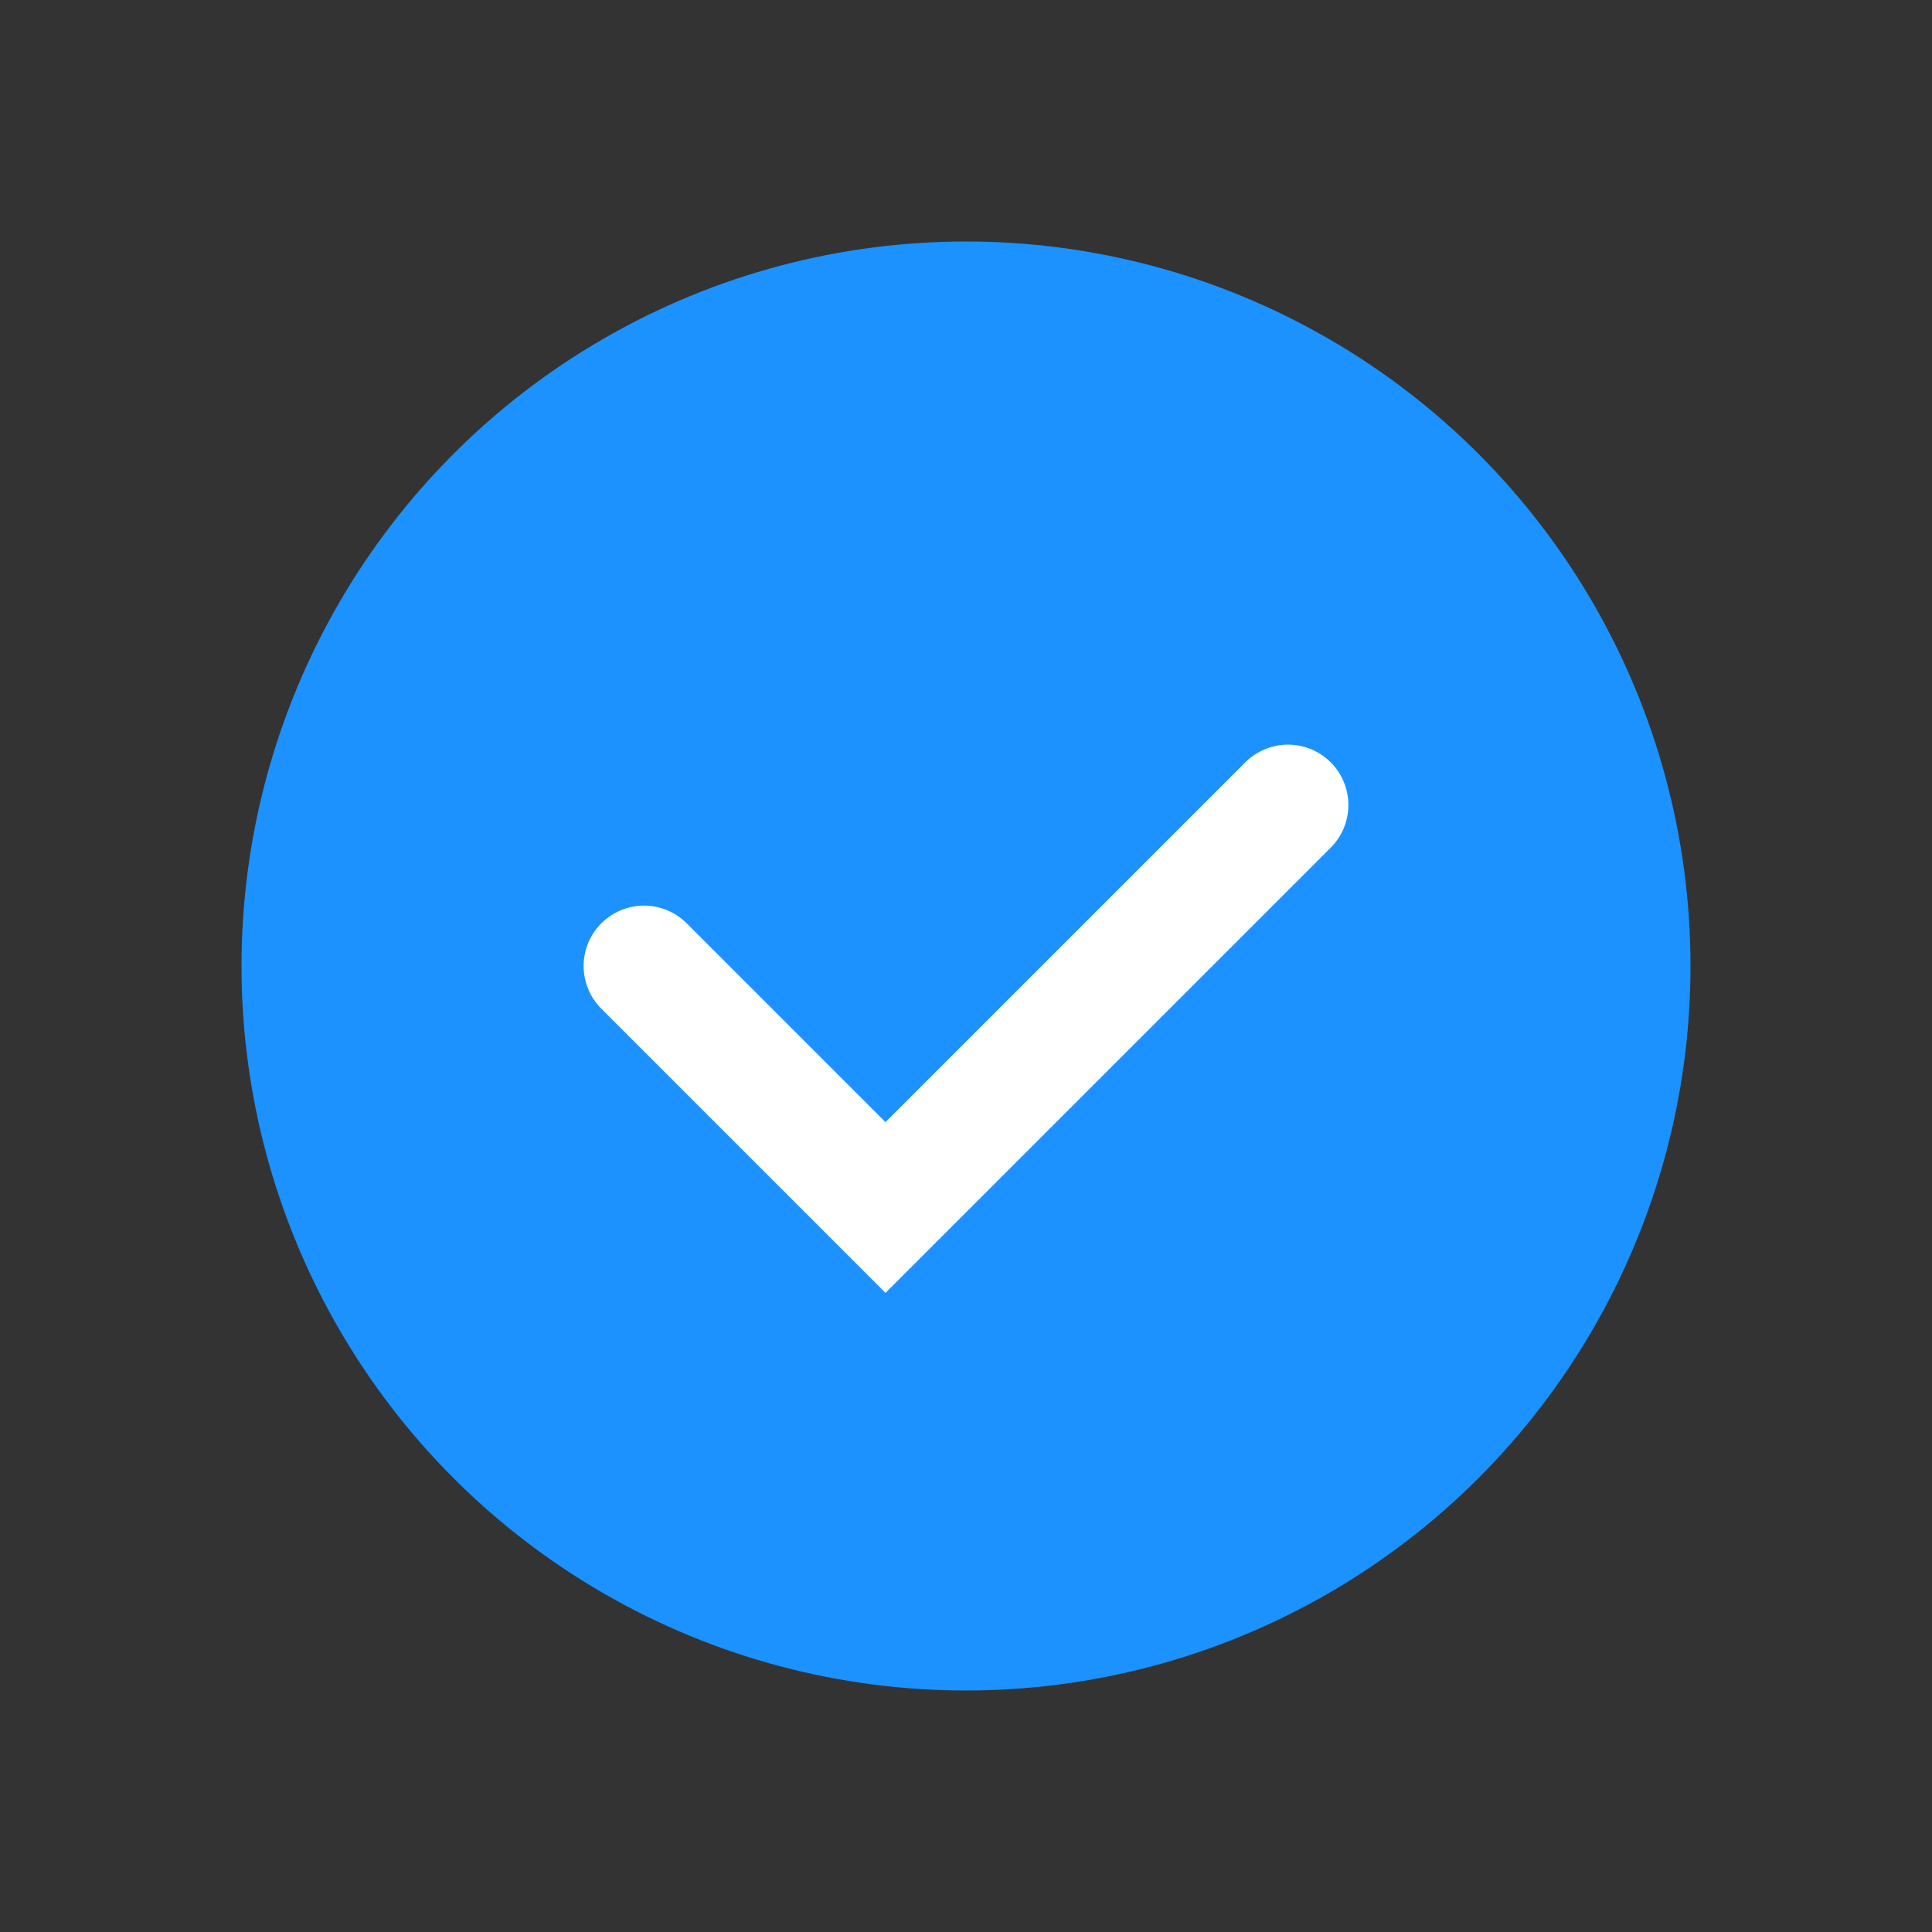<svg width="24" height="24" viewBox="0 0 24 24" fill="none" xmlns="http://www.w3.org/2000/svg">
<rect x="0" y="0" width="24" height="24" fill="#333333" stroke="none"/>
<circle cx="12" cy="12" r="9" fill="#1B92FF"/>
<path d="M8 12L11 15L16 10" stroke="white" stroke-width="1.5" stroke-linecap="round"/>
</svg>

